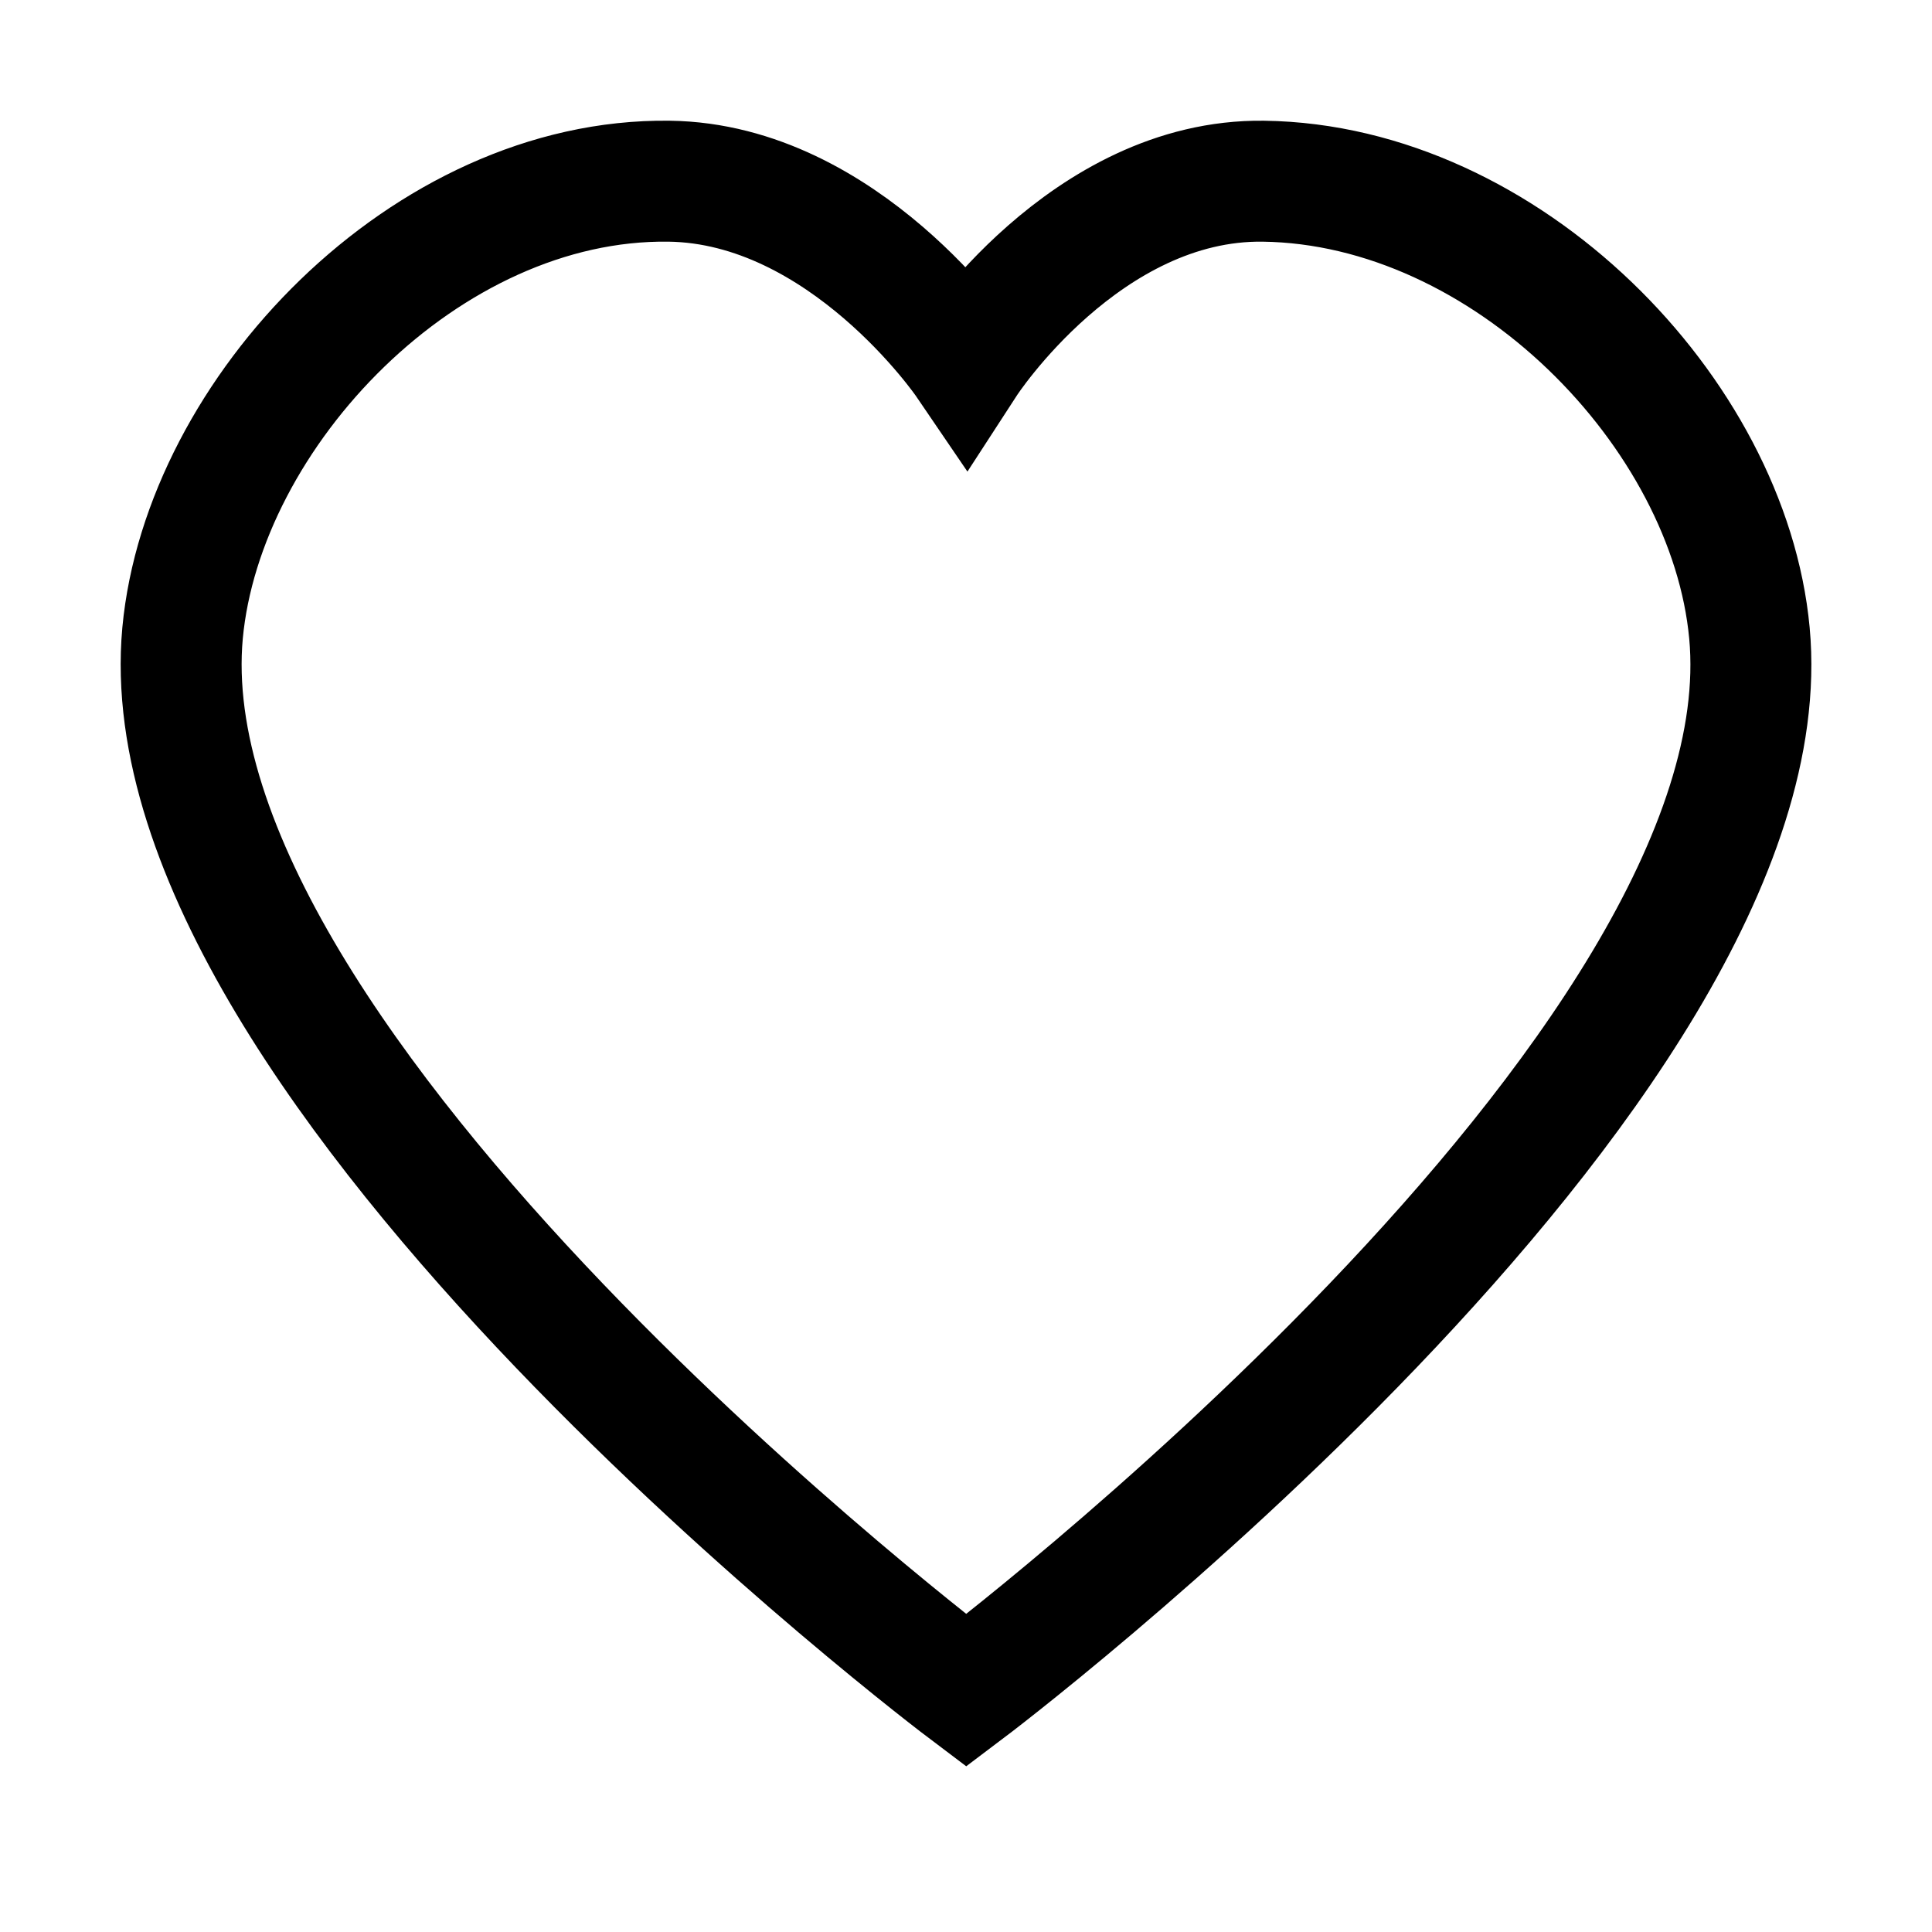 <?xml version="1.0" encoding="UTF-8" standalone="no"?>
<svg
   xmlns:dc="http://purl.org/dc/elements/1.1/"
   xmlns:cc="http://creativecommons.org/ns#"
   xmlns:rdf="http://www.w3.org/1999/02/22-rdf-syntax-ns#"
   xmlns:svg="http://www.w3.org/2000/svg"
   xmlns="http://www.w3.org/2000/svg"
   id="svg8"
   version="1.1"
   viewBox="0 0 4.233 4.233"
   height="16"
   width="16">
  <defs
     id="defs2" />
  <g
     id="layer1">
    <path
       style="fill:none;stroke:#000000;stroke-width:0.265px;stroke-linecap:butt;stroke-linejoin:miter;stroke-opacity:1"
       d="M 3.833,1.387 C 3.788,0.904 3.3,0.404 2.768,0.397 2.378,0.392 2.117,0.794 2.117,0.794 c 0,0 -0.267,-0.392 -0.651,-0.397 C 0.933,0.39 0.445,0.904 0.4,1.387 0.312,2.344 2.117,3.704 2.117,3.704 c 0,0 1.805,-1.36 1.716,-2.317 z"
       id="path835-3" />
  </g>
</svg>
